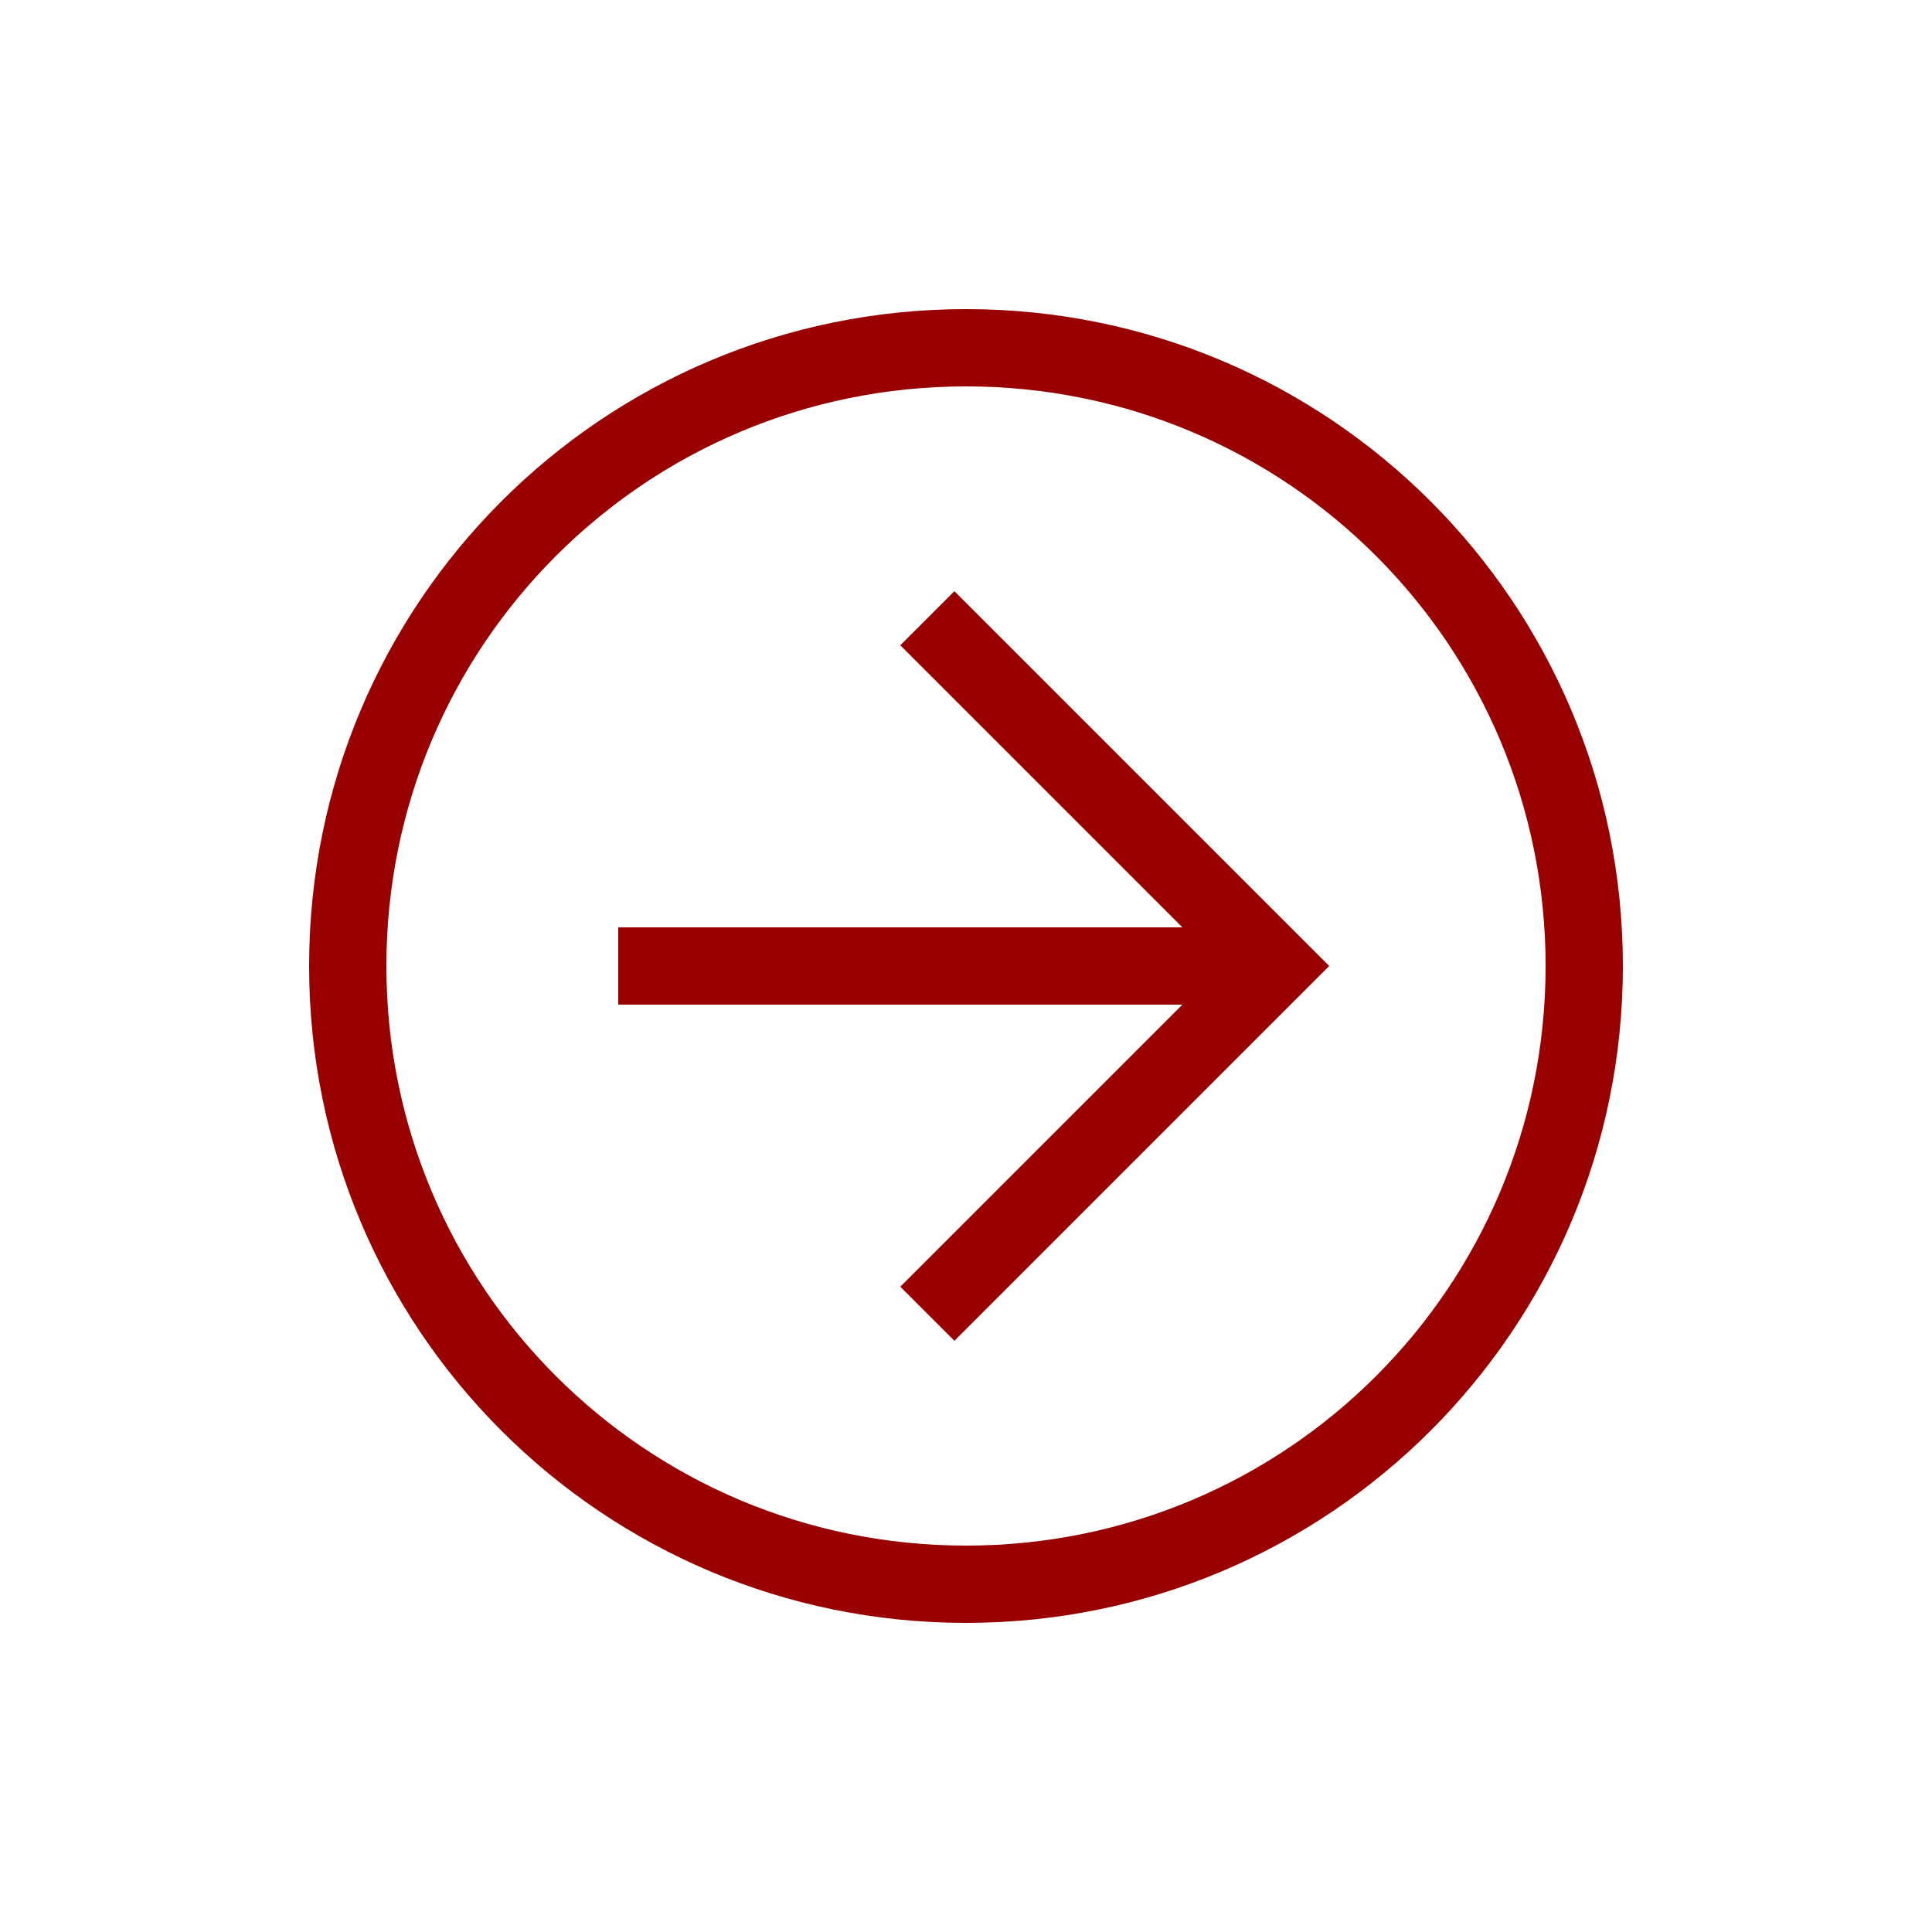<svg width="47" height="47" viewBox="0 0 47 47" fill="none" xmlns="http://www.w3.org/2000/svg">
<path d="M7.52 23.5C7.52 14.664 14.664 7.52 23.5 7.52C32.336 7.52 39.48 14.664 39.48 23.5C39.48 32.336 32.336 39.48 23.5 39.48C14.664 39.48 7.52 32.336 7.52 23.5ZM37.6 23.5C37.6 15.698 31.302 9.4 23.5 9.4C15.698 9.4 9.4 15.698 9.4 23.5C9.4 31.302 15.698 37.6 23.5 37.6C31.302 37.6 37.6 31.302 37.6 23.5Z" fill="#990000"/>
<path d="M21.902 31.302L29.704 23.5L21.902 15.698L23.218 14.382L32.336 23.5L23.218 32.618L21.902 31.302Z" fill="#990000"/>
<path d="M31.02 22.56V24.44H15.04V22.56H31.02Z" fill="#990000"/>
</svg>
